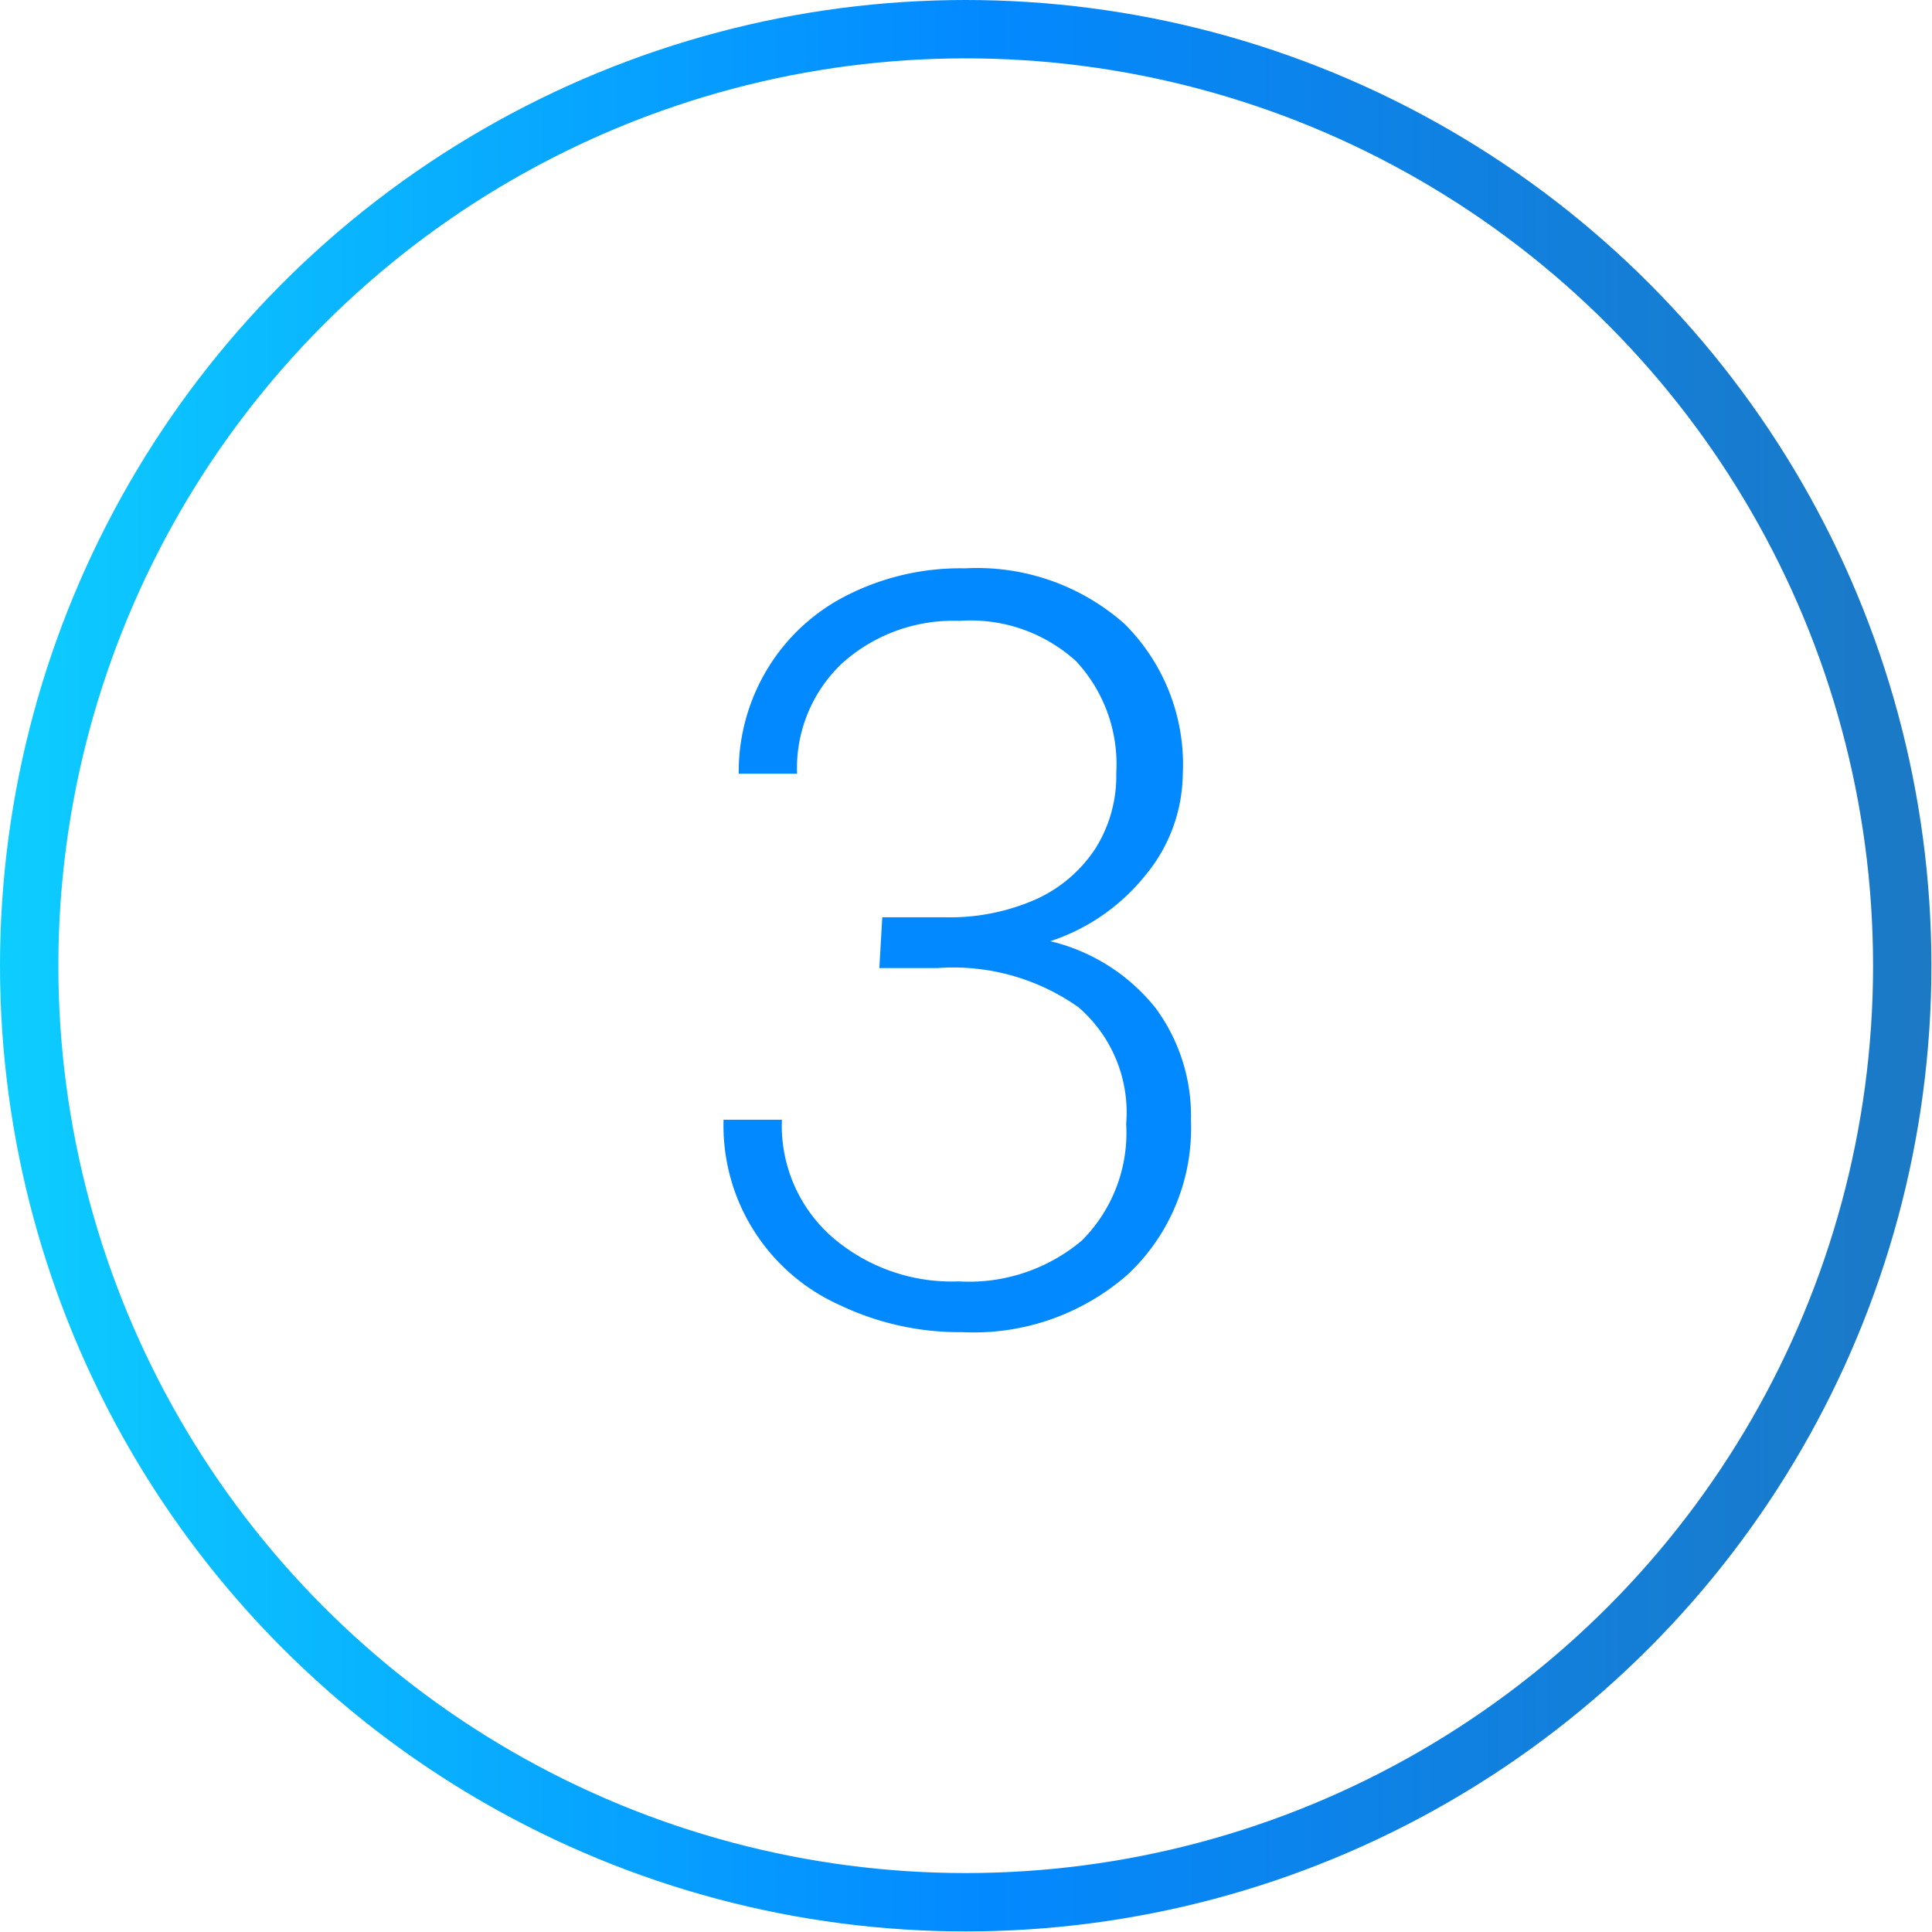 <svg xmlns="http://www.w3.org/2000/svg" xmlns:xlink="http://www.w3.org/1999/xlink" viewBox="0 0 33.11 33.11"><defs><style>.cls-1{fill:#0389ff;}.cls-2{fill:none;stroke-miterlimit:10;stroke:url(#linear-gradient);}</style><linearGradient id="linear-gradient" y1="16.55" x2="33.11" y2="16.55" gradientUnits="userSpaceOnUse"><stop offset="0" stop-color="#0dcdff"/><stop offset="0.51" stop-color="#0389ff"/><stop offset="1" stop-color="#1c79c4"/></linearGradient></defs><title>3_outlined</title><g id="Layer_2" data-name="Layer 2"><g id="Layer_1-2" data-name="Layer 1"><path class="cls-1" d="M15.12,15.72H16.2a3.64,3.64,0,0,0,1.58-.32,2.4,2.4,0,0,0,1-.87,2.33,2.33,0,0,0,.35-1.28,2.59,2.59,0,0,0-.69-1.92,2.69,2.69,0,0,0-2-.69,2.85,2.85,0,0,0-2,.72,2.47,2.47,0,0,0-.78,1.9h-1a3.4,3.4,0,0,1,.5-1.81,3.35,3.35,0,0,1,1.38-1.26,4.29,4.29,0,0,1,2-.45,3.81,3.81,0,0,1,2.73.95,3.4,3.4,0,0,1,1,2.59A2.76,2.76,0,0,1,19.63,15,3.48,3.48,0,0,1,18,16.13a3.28,3.28,0,0,1,1.8,1.14,3.11,3.11,0,0,1,.61,1.93,3.44,3.44,0,0,1-1.07,2.63,4,4,0,0,1-2.85,1,4.76,4.76,0,0,1-2.09-.46,3.37,3.37,0,0,1-2-3.18h1a2.54,2.54,0,0,0,.85,2,3.13,3.13,0,0,0,2.18.77,3,3,0,0,0,2.11-.7,2.61,2.61,0,0,0,.76-2,2.38,2.38,0,0,0-.82-2,3.72,3.72,0,0,0-2.41-.67h-1Z"/><circle class="cls-2" cx="16.55" cy="16.55" r="16.05"/></g></g></svg>
